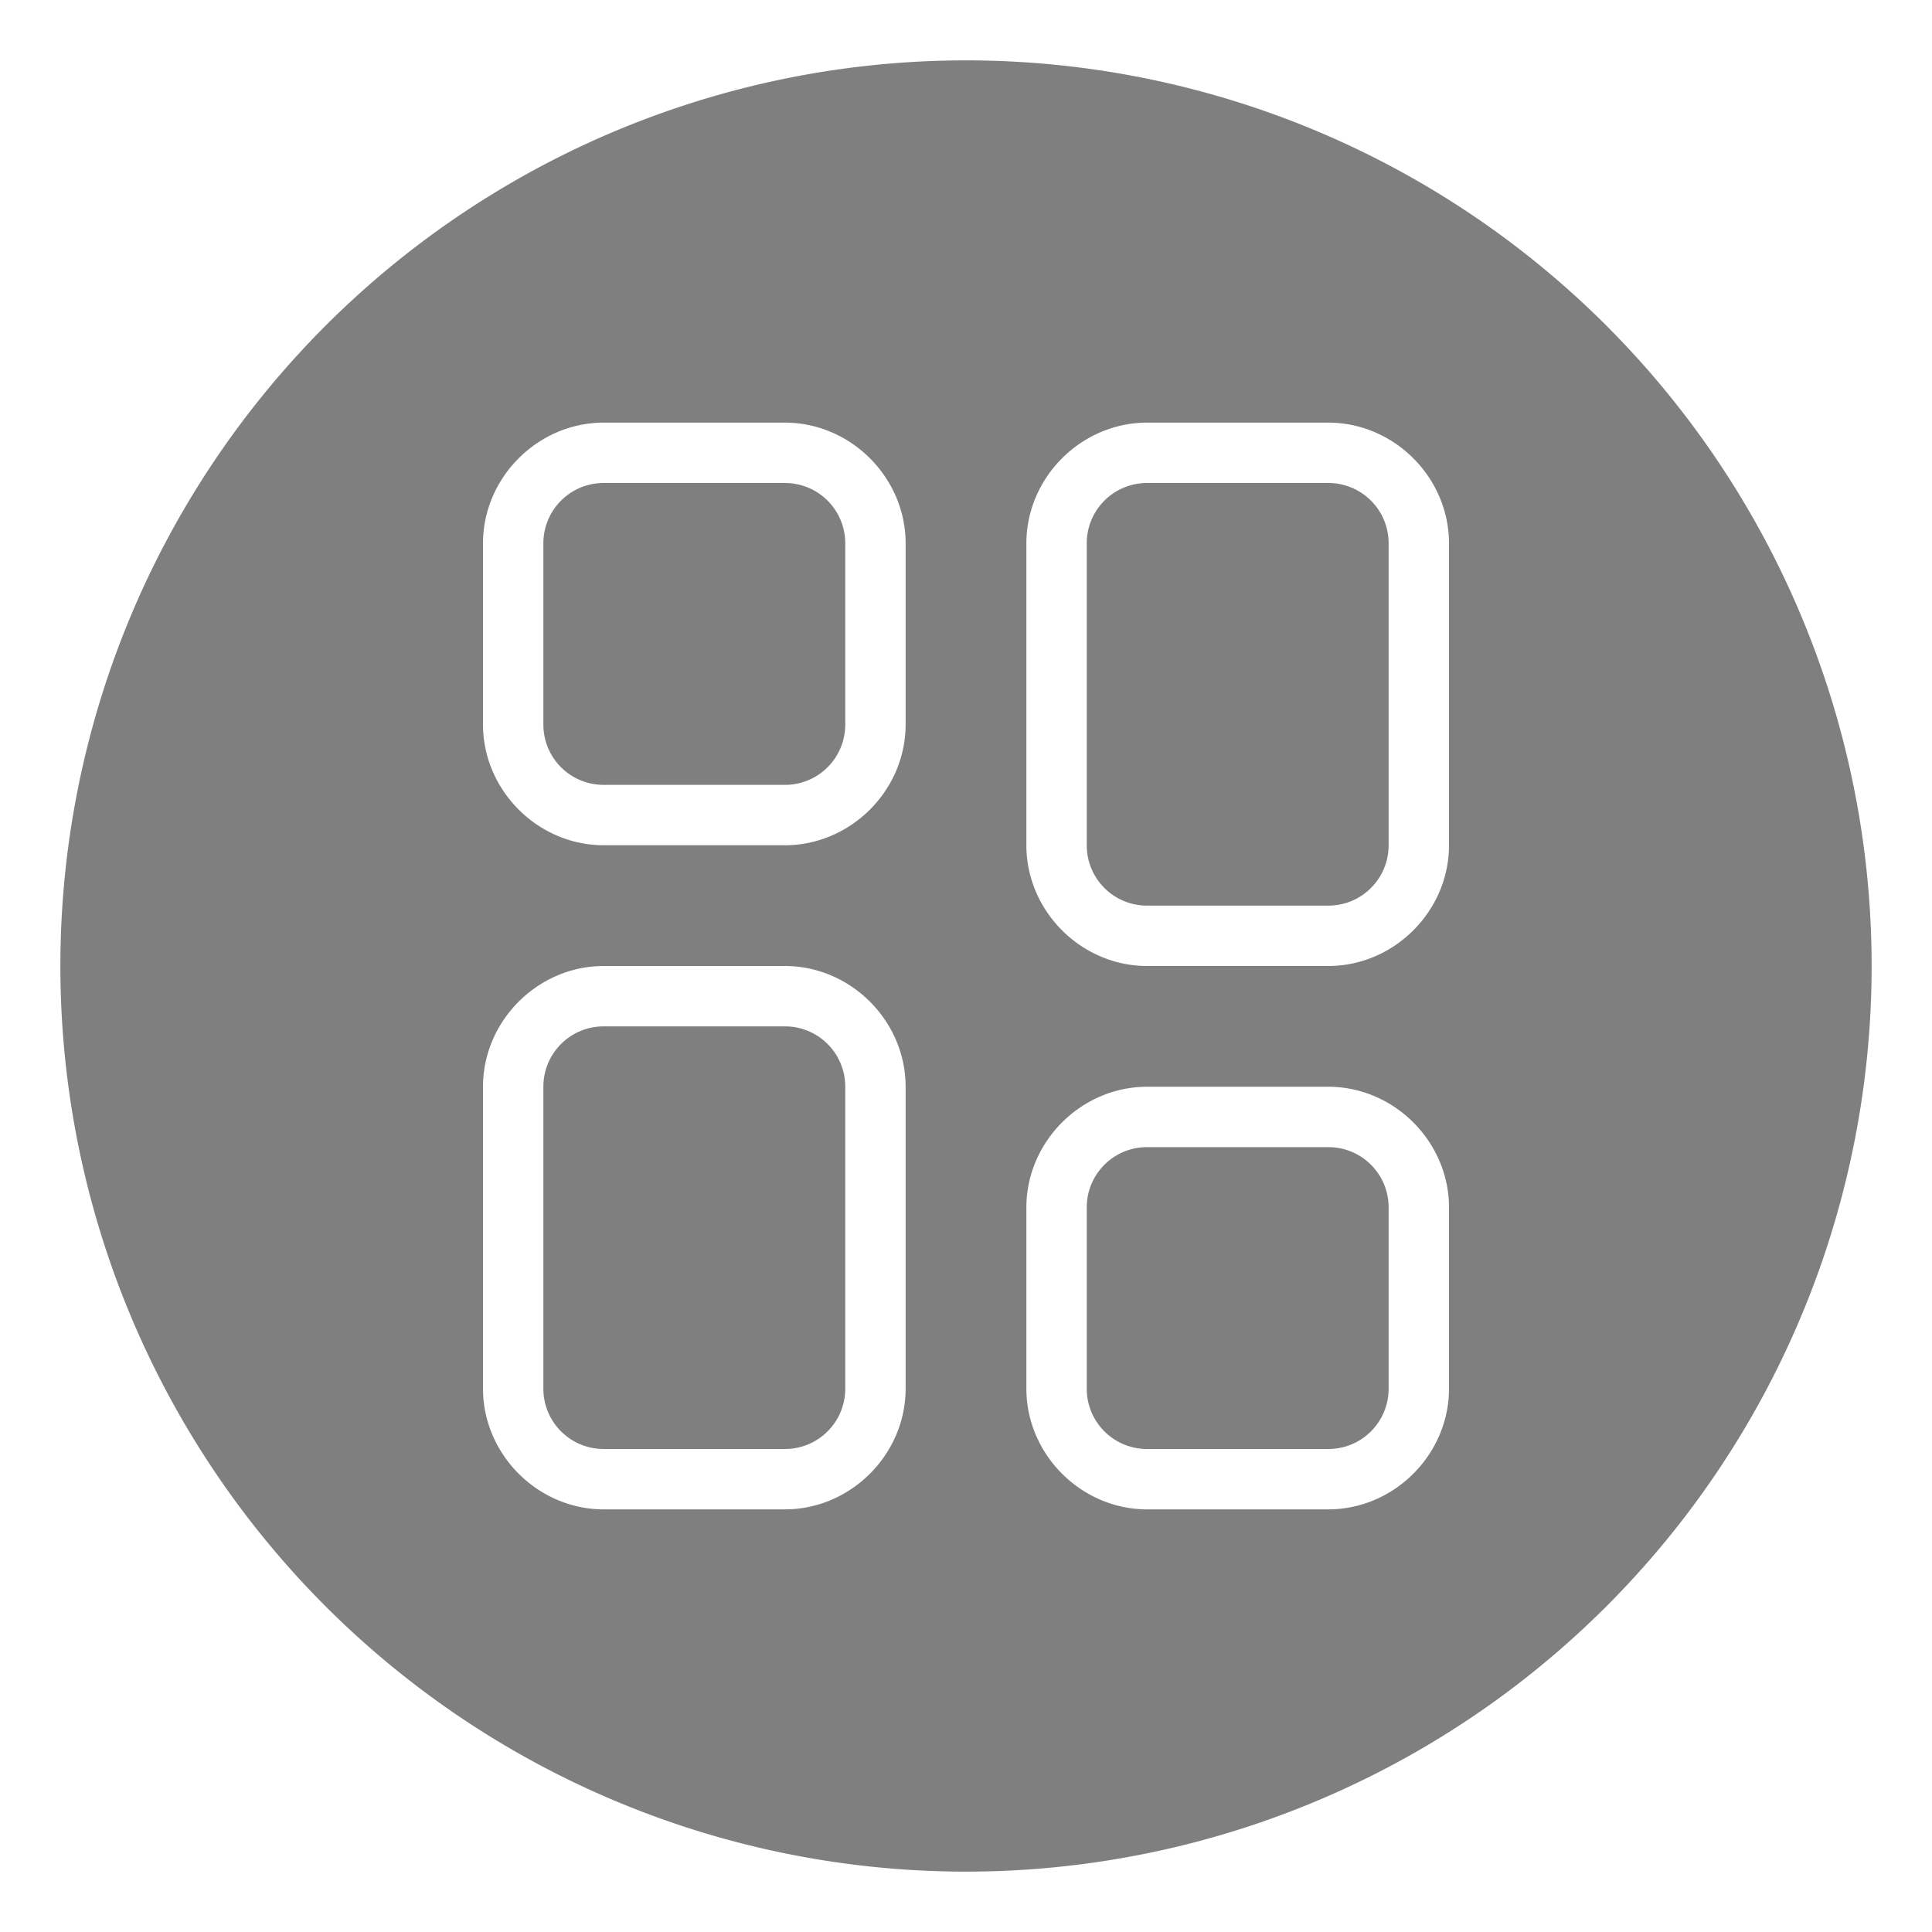 <svg width="32" height="32" enable-background="new" version="1.1" xmlns="http://www.w3.org/2000/svg">
 <defs>
  <style id="current-color-scheme" type="text/css">.ColorScheme-Text { color:#333333; } .ColorScheme-Highlight { color:#5294e2; } .ColorScheme-ButtonBackground { color:#333333; }</style>
 </defs>
 <g id="office-chart-pie">
  <rect x="-3.3789e-5" y="-3.8672e-6" width="32" height="32" color="#bebebe" enable-background="accumulate" fill="none" opacity=".515"/>
  <path d="m16 1a15 15 0 0 0-15 15 15 15 0 0 0 15 15 15 15 0 0 0 15-15 15 15 0 0 0-15-15zm-6 6h3c1.091 0 2 0.909 2 2v3c0 1.091-0.909 2-2 2h-3c-1.091 0-2-0.909-2-2v-3c0-1.091 0.909-2 2-2zm9 0h3c1.091 0 2 0.909 2 2v5c0 1.091-0.909 2-2 2h-3c-1.091 0-2-0.909-2-2v-5c0-1.091 0.909-2 2-2zm-9 1c-0.554 0-1 0.446-1 1v3c0 0.554 0.446 1 1 1h3c0.554 0 1-0.446 1-1v-3c0-0.554-0.446-1-1-1h-3zm9 0c-0.554 0-1 0.446-1 1v5c0 0.554 0.446 1 1 1h3c0.554 0 1-0.446 1-1v-5c0-0.554-0.446-1-1-1h-3zm-9 8h3c1.091 0 2 0.909 2 2v5c0 1.091-0.909 2-2 2h-3c-1.091 0-2-0.909-2-2v-5c0-1.091 0.909-2 2-2zm0 1c-0.554 0-1 0.446-1 1v5c0 0.554 0.446 1 1 1h3c0.554 0 1-0.446 1-1v-5c0-0.554-0.446-1-1-1h-3zm9 1h3c1.091 0 2 0.909 2 2v3c0 1.091-0.909 2-2 2h-3c-1.091 0-2-0.909-2-2v-3c0-1.091 0.909-2 2-2zm0 1c-0.554 0-1 0.446-1 1v3c0 0.554 0.446 1 1 1h3c0.554 0 1-0.446 1-1v-3c0-0.554-0.446-1-1-1h-3z" opacity=".5" style="paint-order:stroke fill markers"/>
 </g>
</svg>
